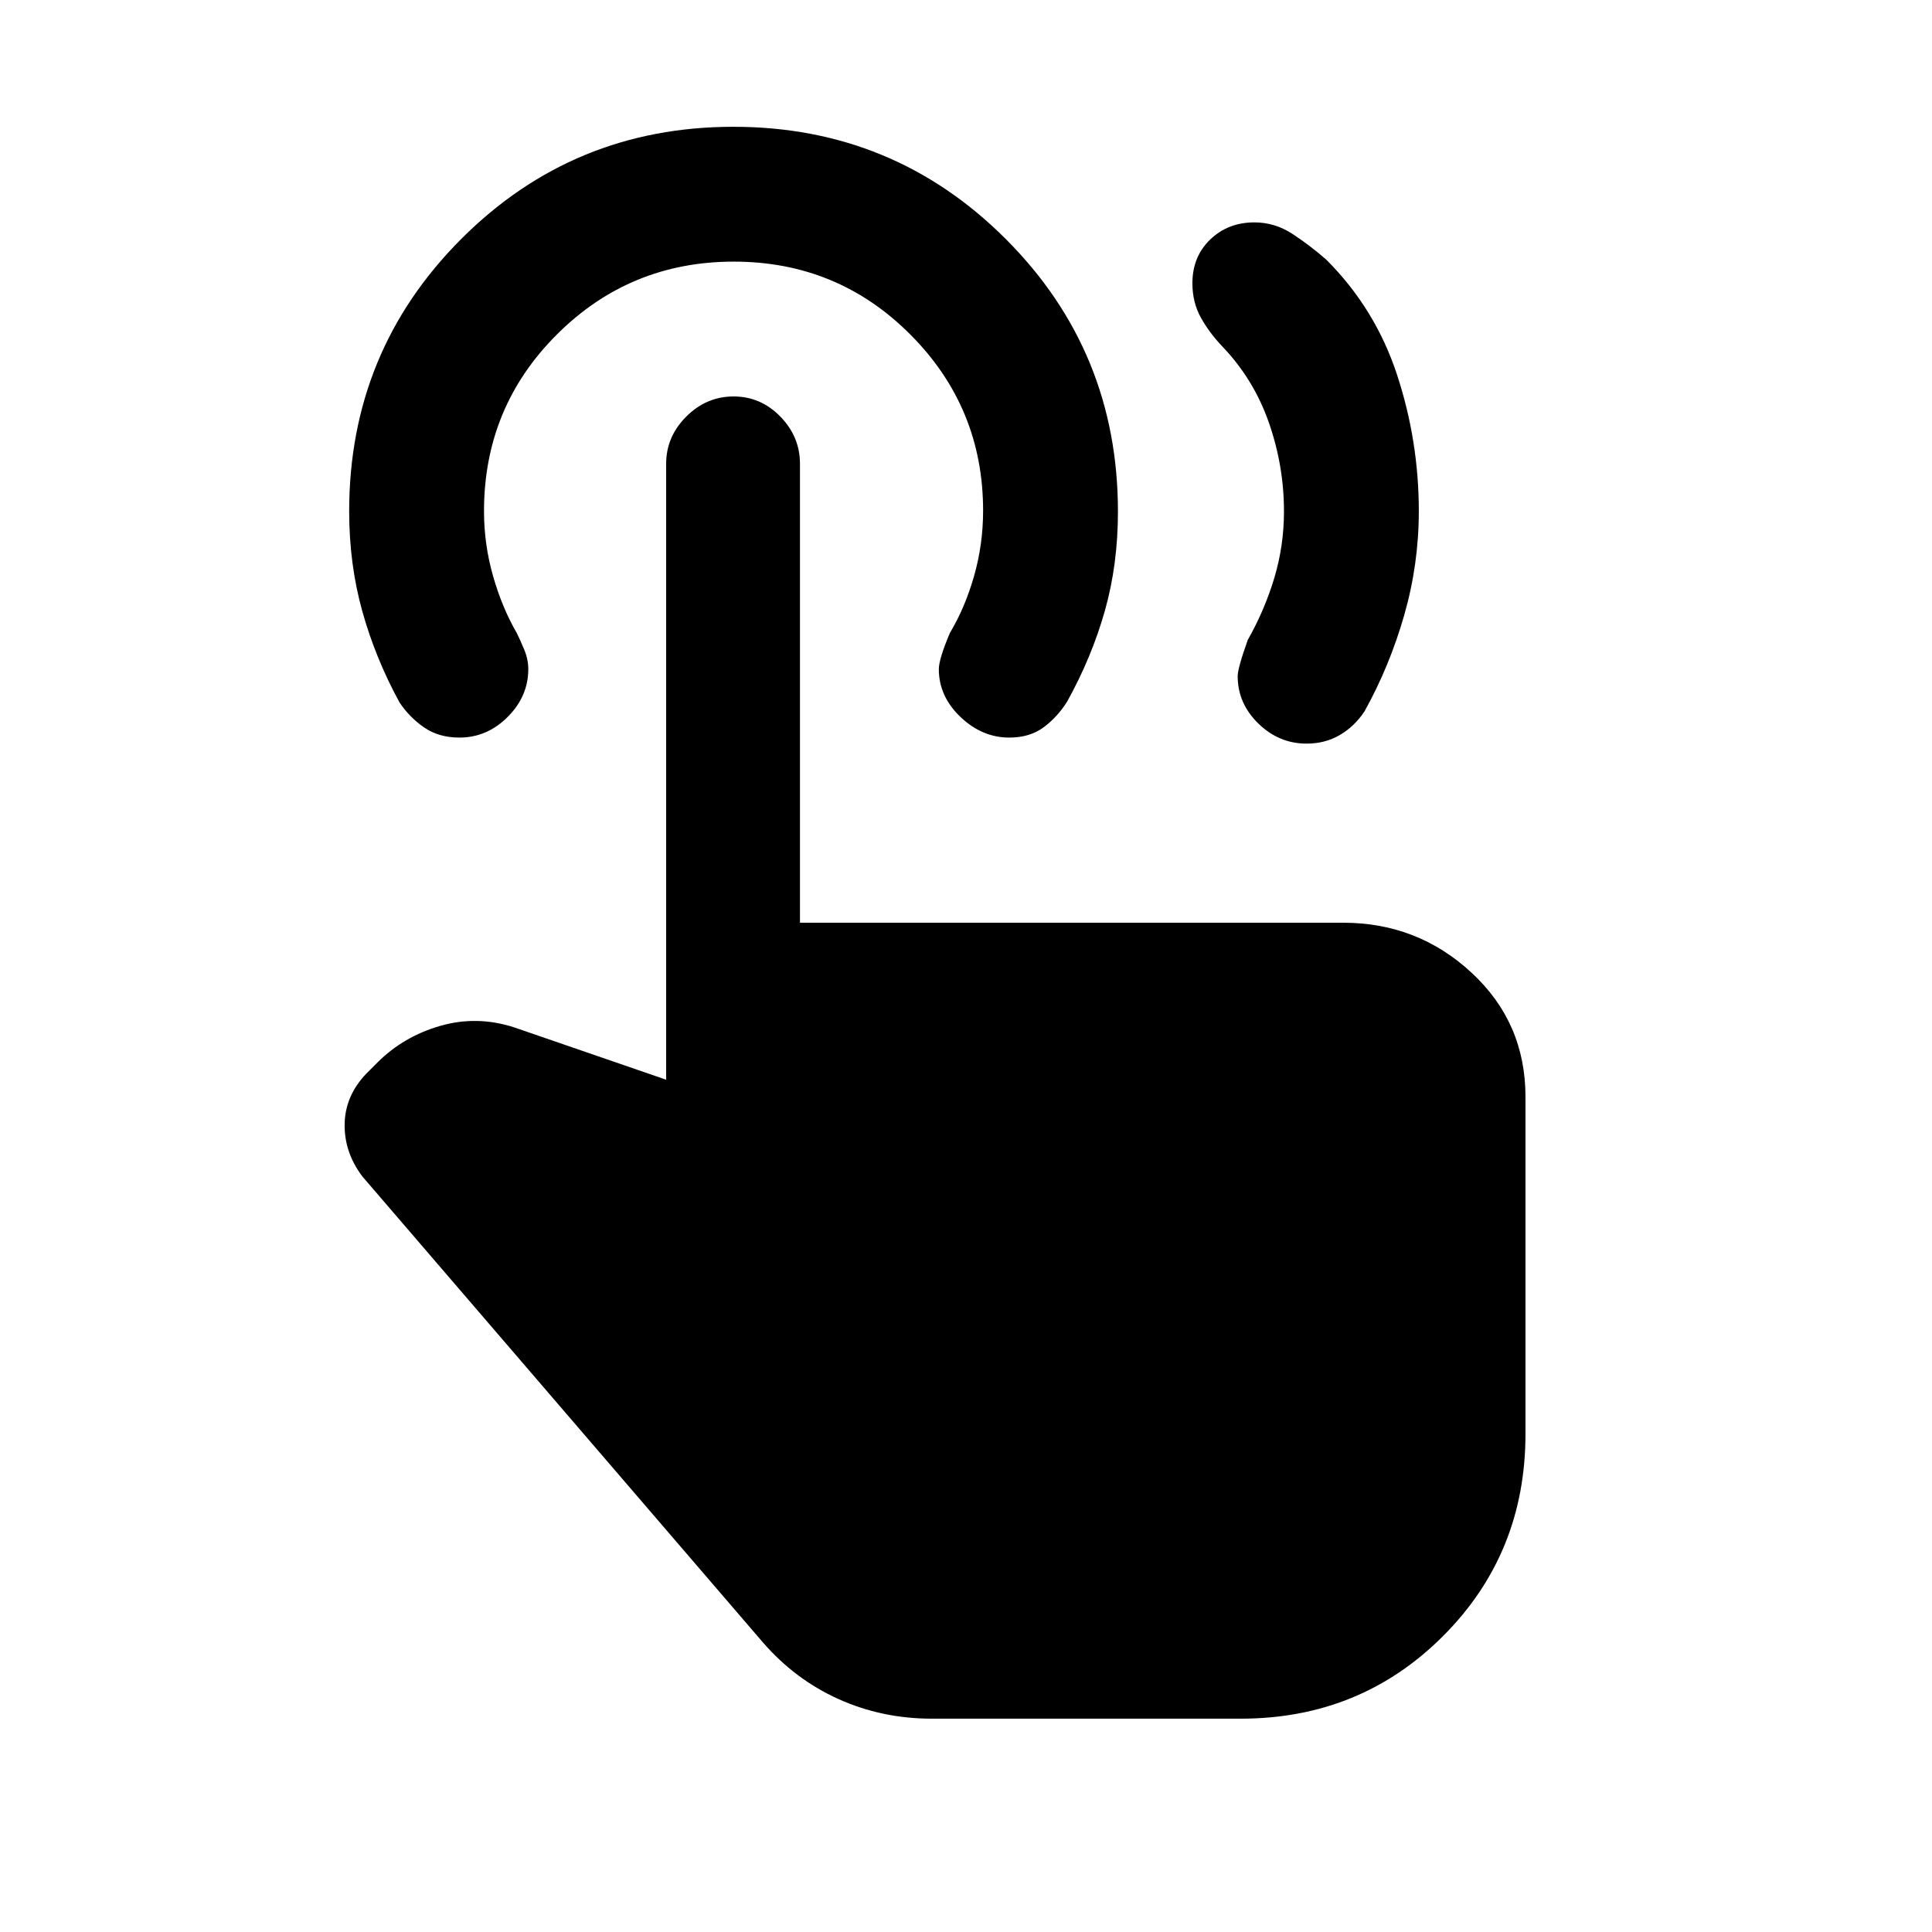 <svg xmlns="http://www.w3.org/2000/svg" height="20" viewBox="0 -960 960 960" width="20"><path d="M649.23-590.5q-13.73 0-23.98-10T615-624q0-4 5-18 8.5-15.04 13.25-31.01 4.75-15.96 4.75-32.87 0-22.62-7.5-44.12-7.5-21.5-23.1-37.82-6.4-6.68-10.65-14.27-4.25-7.58-4.25-17.14 0-13.27 8.86-21.77 8.85-8.5 21.94-8.5 10.2 0 18.95 5.75T659-831q24.39 24.35 35.2 57.26Q705-740.82 705-706q0 26.31-7.25 51.66Q690.5-629 678-606.5q-5 7.5-12.29 11.75-7.3 4.25-16.48 4.25ZM463-106q-24.73 0-46.36-9.75Q395-125.5 379-144L180-375.5q-9-12-8.75-26t10.75-25l5.5-5.5q13-13 31.25-18.25t36.75.75l75.5 26v-306q0-13.5 10-23.5t23.5-10q13.5 0 23.25 10t9.75 23.5v228h270q36.88 0 63.69 24.81Q758-451.88 758-415v167.5q0 59.5-41 100.5t-100.5 41H463Zm38.5-487.5q-13.5 0-24.25-10.25T466.5-627.5q0-5 5.5-18 7.5-12.5 12-28.25t4.5-32.48q0-51.27-36.13-87.52Q416.24-830 364.62-830t-87.87 36.17Q240.5-757.67 240.5-706q0 16.5 4.5 32.25t11.77 28.28q1.73 3.47 3.73 8.3 2 4.84 2 9.67 0 13.5-10.25 23.75t-23.98 10.25q-10.18 0-17.48-5-7.29-5-12.29-12.5-12-22-18.5-45.36t-6.5-49.59q0-79.55 55.68-135.3Q284.85-897 364.43-897q79.57 0 135.32 55.76 55.75 55.77 55.75 135.46 0 26.28-6.5 49.28t-18.67 44.98q-4.68 7.58-11.61 12.8-6.92 5.22-17.22 5.22Z"/></svg>